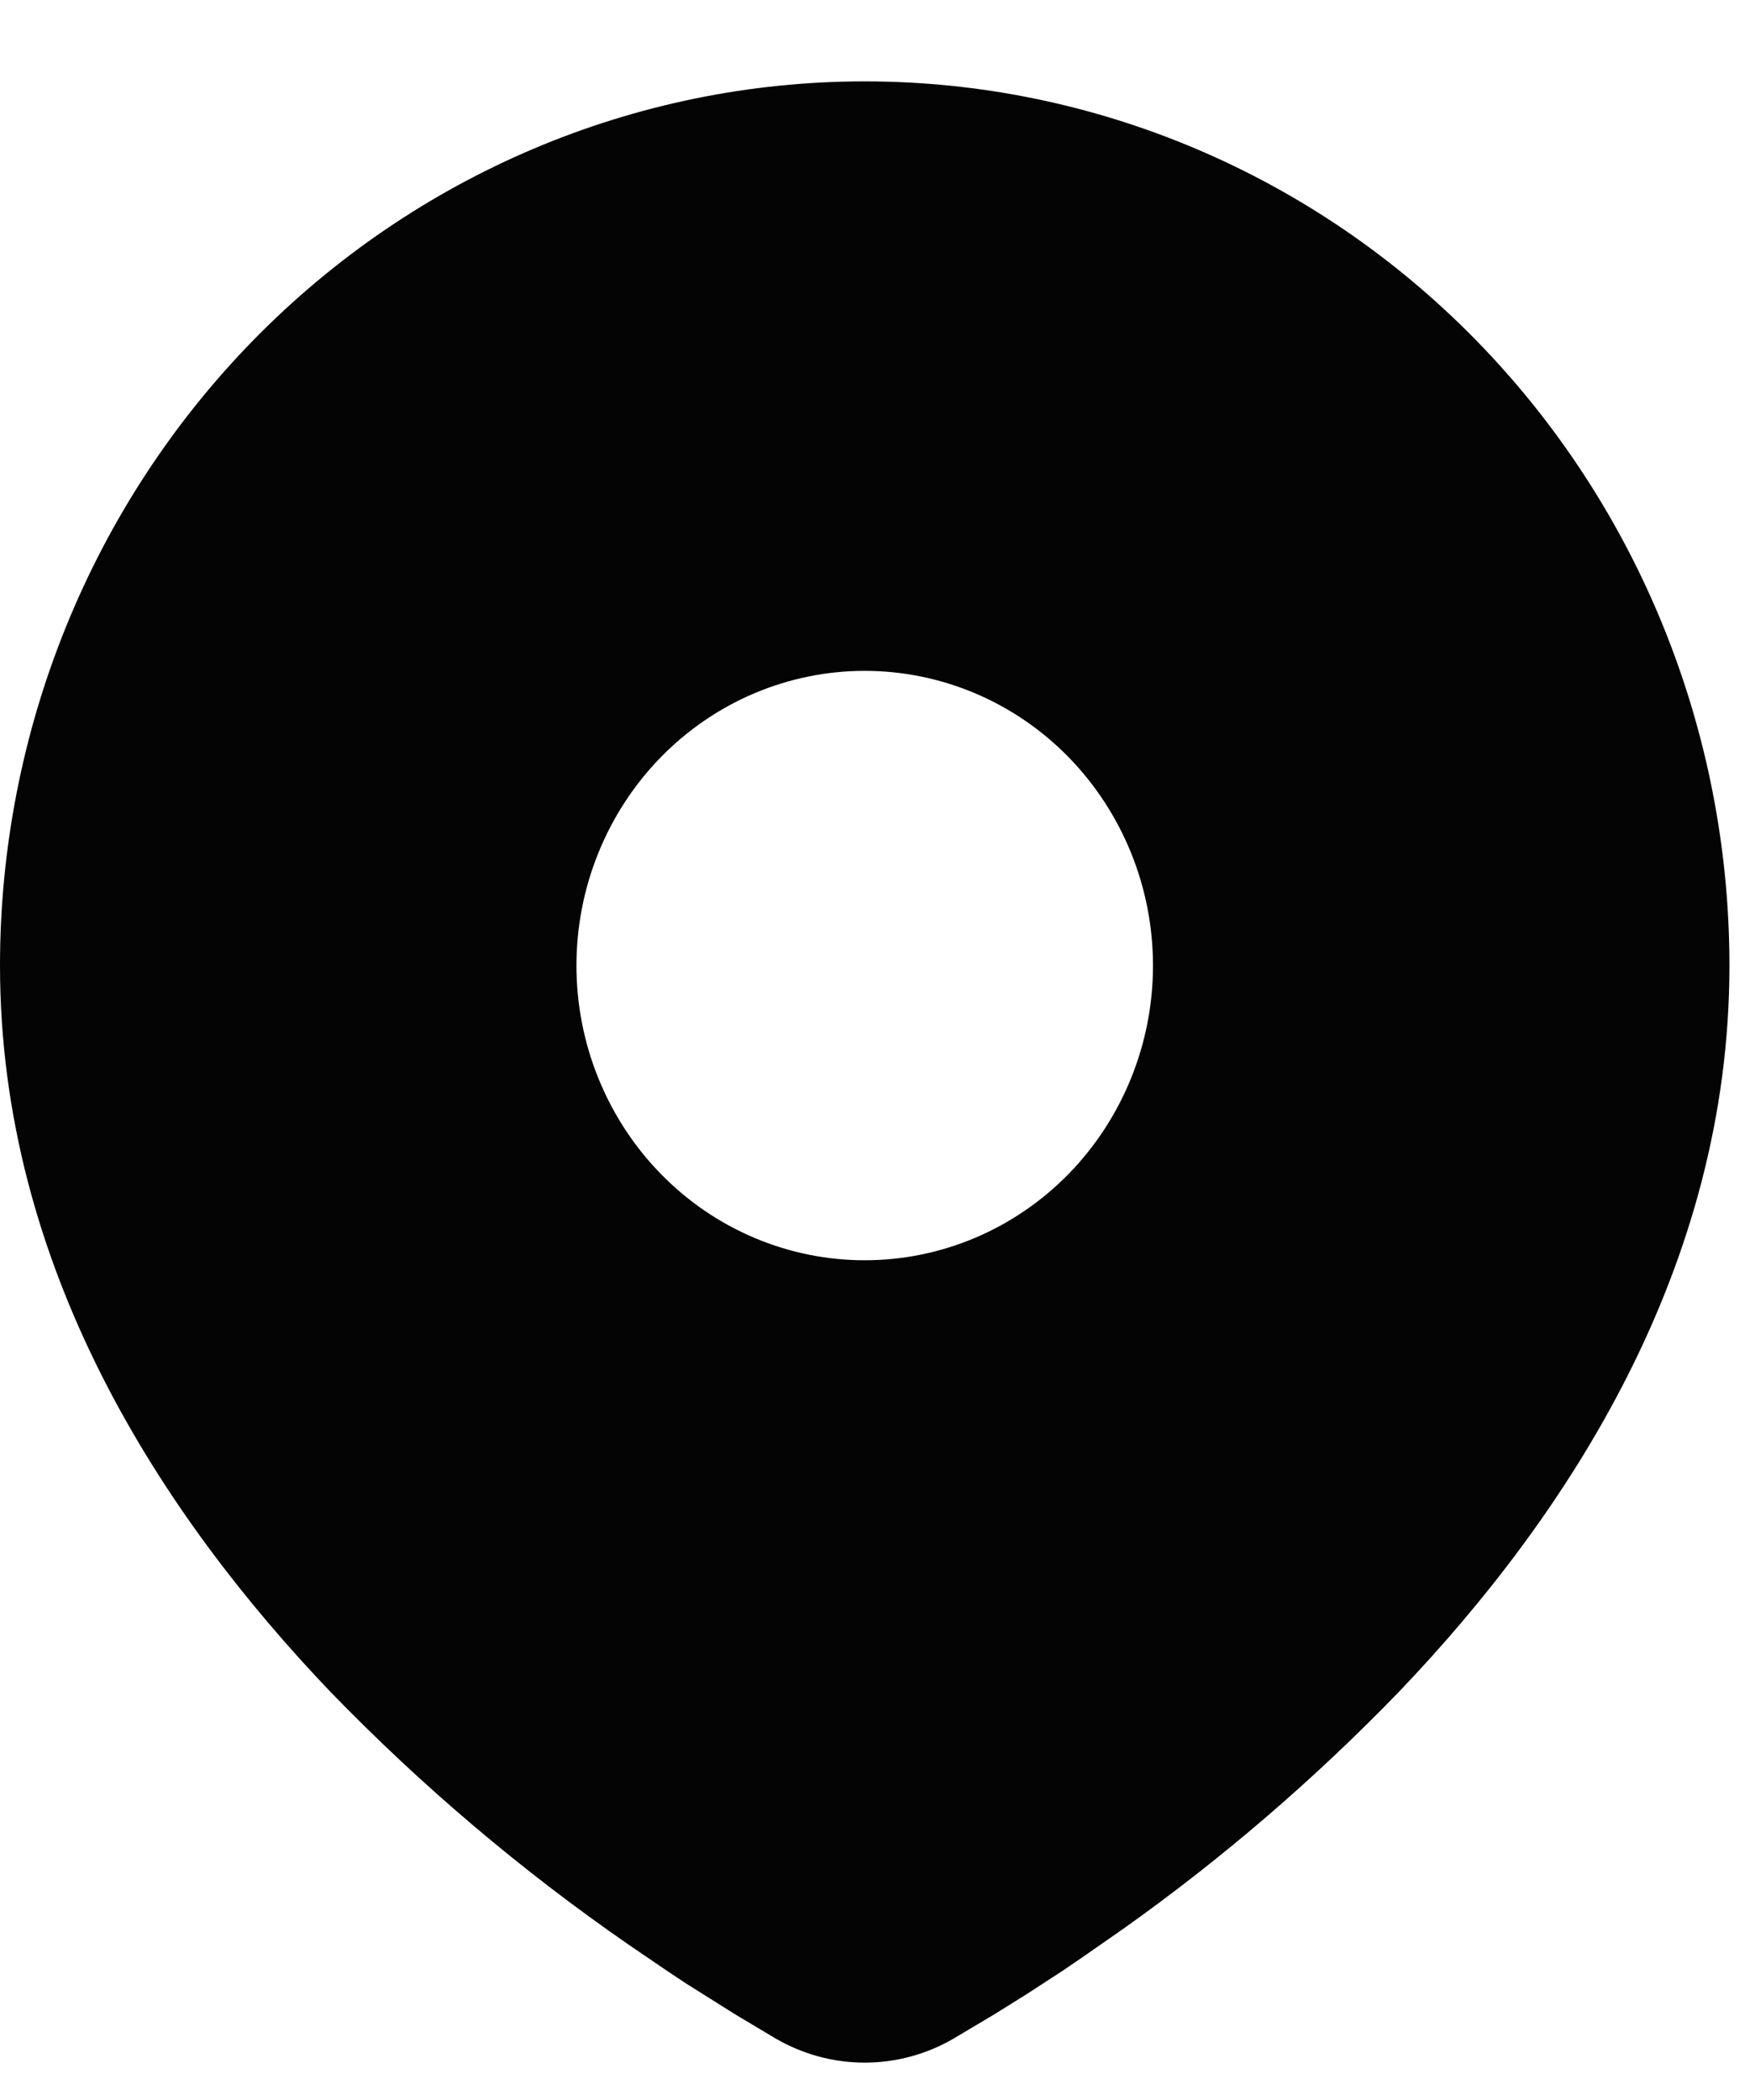 <svg width="20" height="24" viewBox="0 0 20 24" fill="none" xmlns="http://www.w3.org/2000/svg">
<path d="M9.882 0.93C12.503 0.93 15.017 1.994 16.87 3.889C18.724 5.785 19.765 8.355 19.765 11.035C19.765 14.486 17.924 17.311 15.985 19.338C15.016 20.34 13.959 21.248 12.827 22.051L12.36 22.376L12.14 22.526L11.726 22.795L11.357 23.025L10.9 23.297C10.59 23.478 10.239 23.573 9.882 23.573C9.525 23.573 9.175 23.478 8.864 23.297L8.408 23.025L7.837 22.666L7.626 22.526L7.176 22.219C5.955 21.374 4.817 20.409 3.779 19.338C1.84 17.309 0 14.486 0 11.035C0 8.355 1.041 5.785 2.894 3.889C4.748 1.994 7.261 0.93 9.882 0.93ZM9.882 7.667C9.45 7.667 9.021 7.754 8.622 7.923C8.222 8.092 7.859 8.34 7.553 8.653C7.247 8.966 7.005 9.337 6.839 9.746C6.673 10.155 6.588 10.593 6.588 11.035C6.588 11.477 6.673 11.915 6.839 12.324C7.005 12.733 7.247 13.104 7.553 13.417C7.859 13.73 8.222 13.978 8.622 14.147C9.021 14.316 9.45 14.403 9.882 14.403C10.756 14.403 11.594 14.049 12.212 13.417C12.829 12.785 13.177 11.928 13.177 11.035C13.177 10.142 12.829 9.285 12.212 8.653C11.594 8.021 10.756 7.667 9.882 7.667Z" fill="#040404"/>
</svg>
